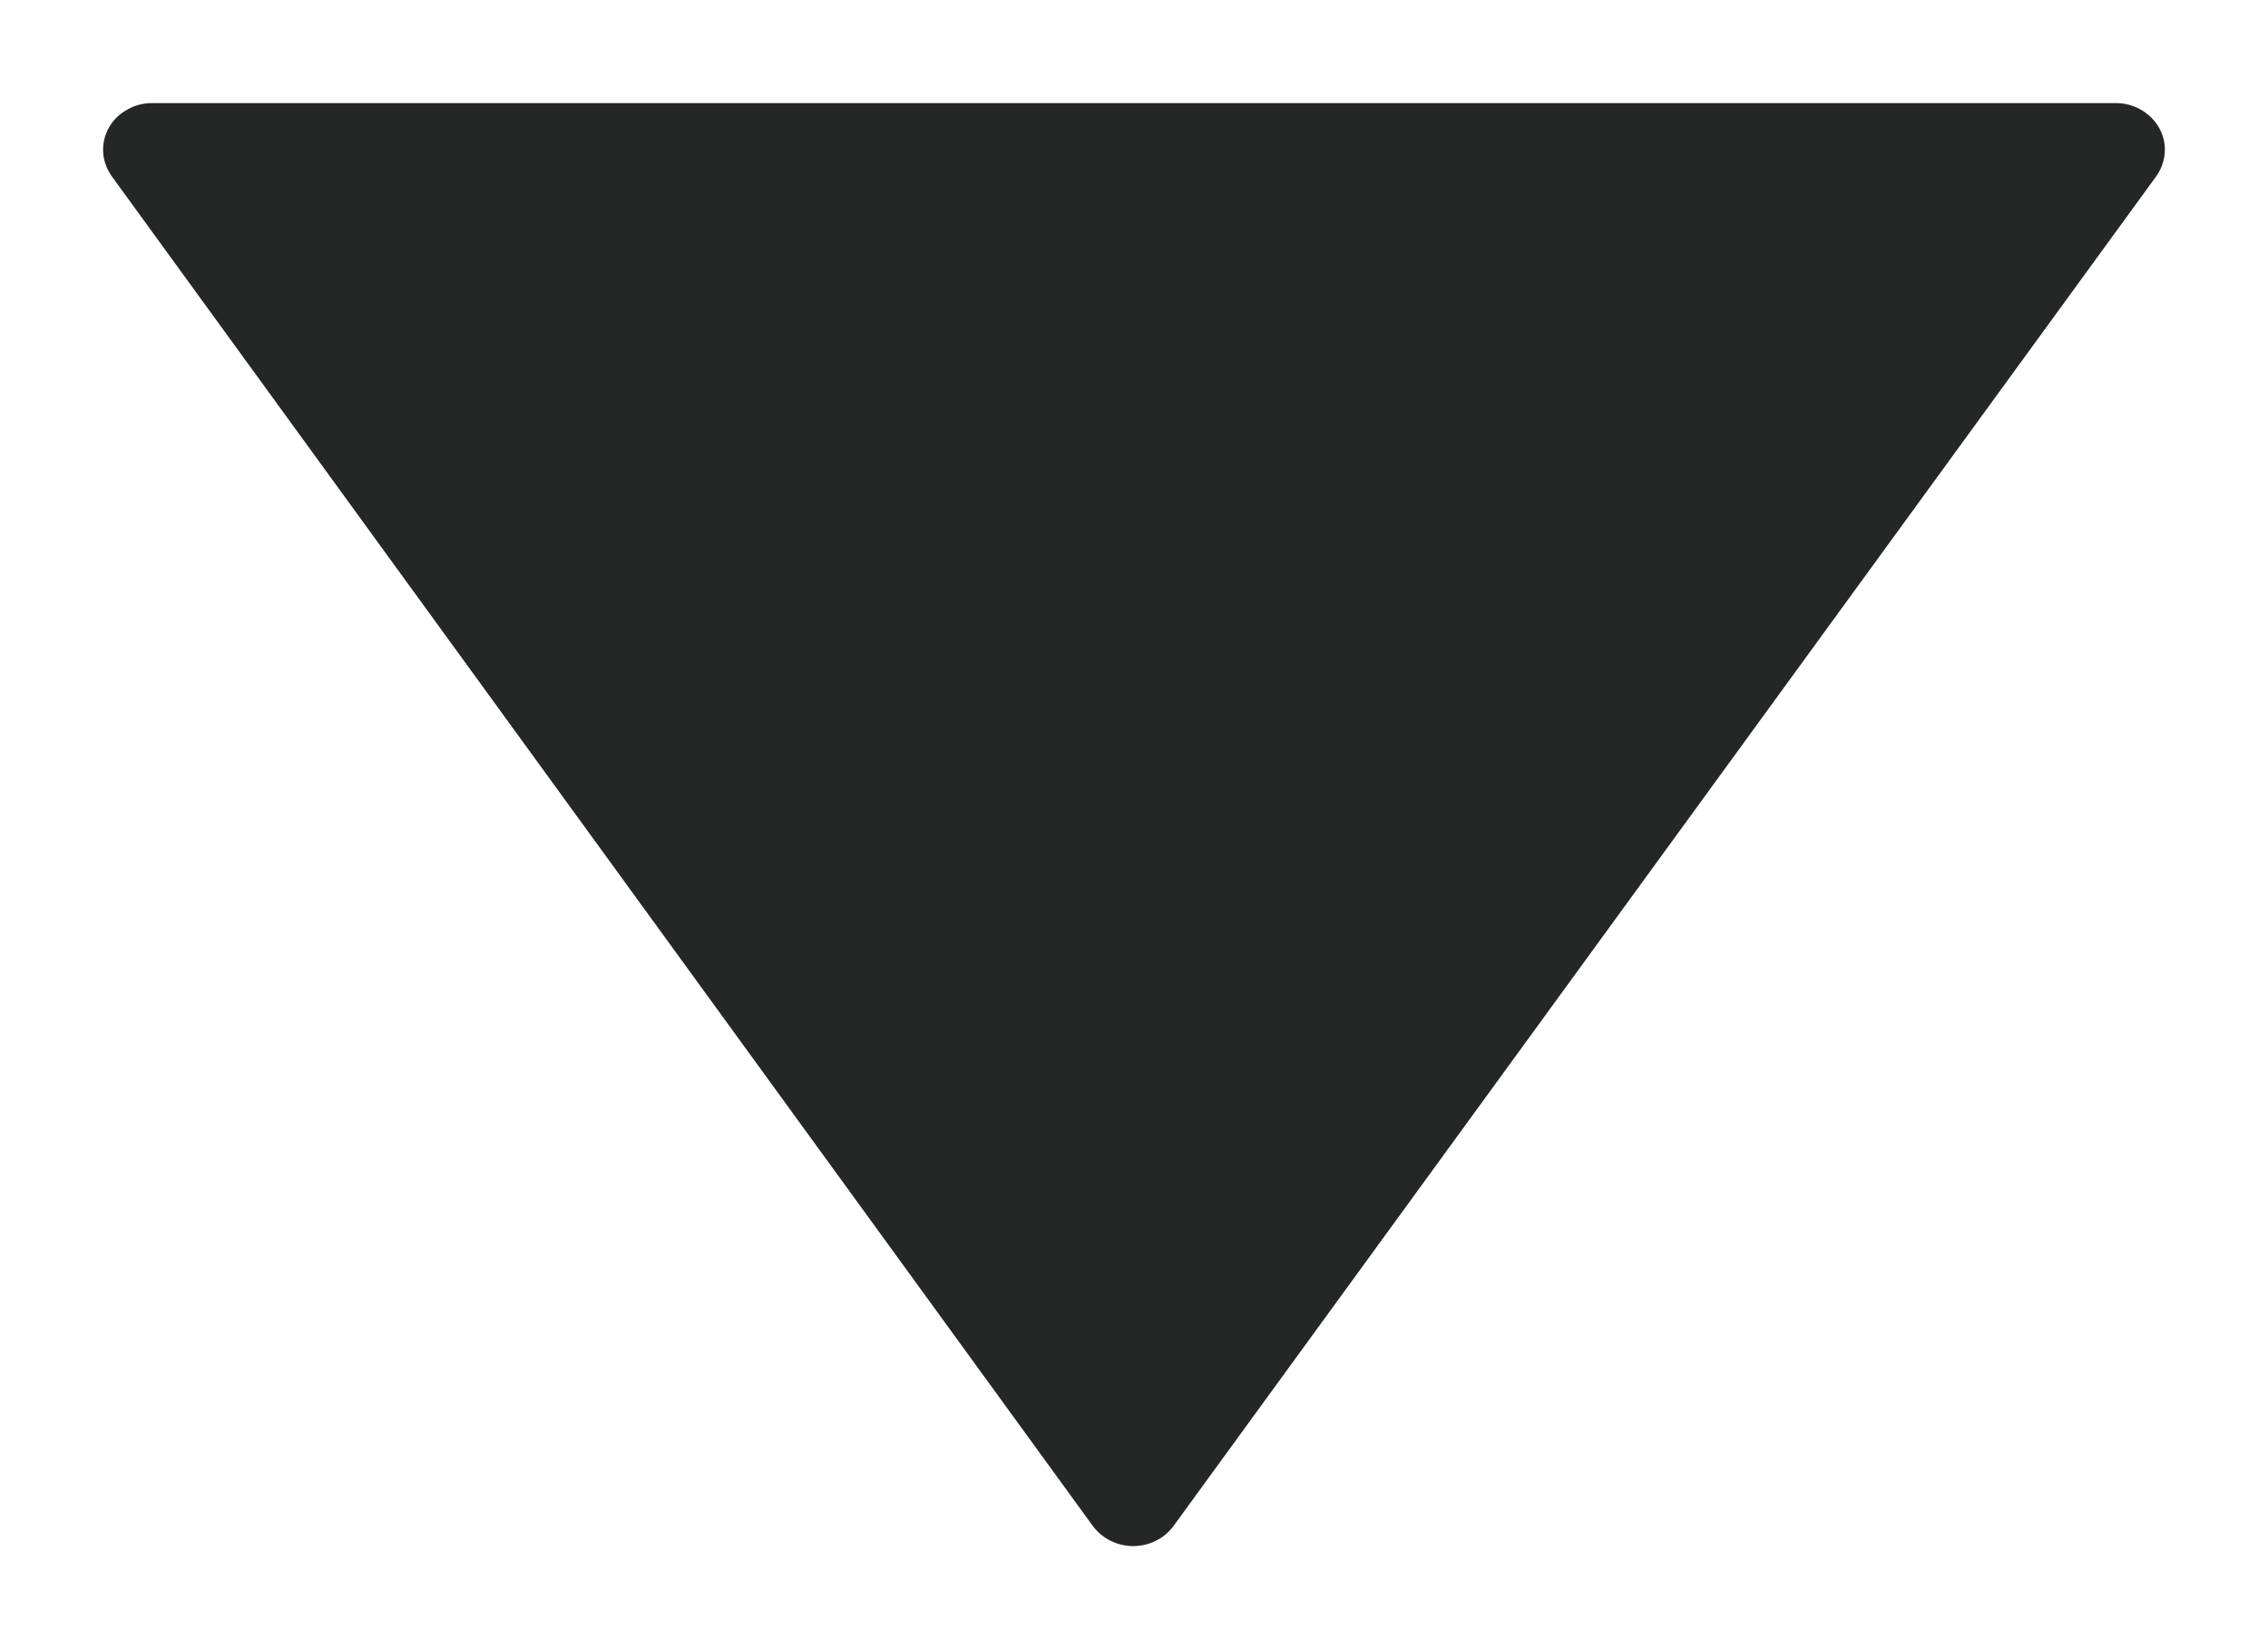 <svg width="11" height="8" viewBox="0 0 11 8" fill="none" xmlns="http://www.w3.org/2000/svg">
<path d="M0.527 0.621C0.509 0.654 0.5 0.69 0.5 0.727C0.5 0.772 0.515 0.817 0.542 0.855L5.3 7.402C5.345 7.463 5.418 7.5 5.496 7.5C5.574 7.5 5.648 7.463 5.692 7.402L10.458 0.855C10.491 0.809 10.505 0.753 10.498 0.698C10.491 0.643 10.462 0.592 10.418 0.556C10.374 0.519 10.317 0.499 10.258 0.5L0.738 0.5C0.695 0.5 0.652 0.511 0.615 0.533C0.577 0.554 0.547 0.585 0.527 0.621Z" fill="#252626"/>
</svg>
